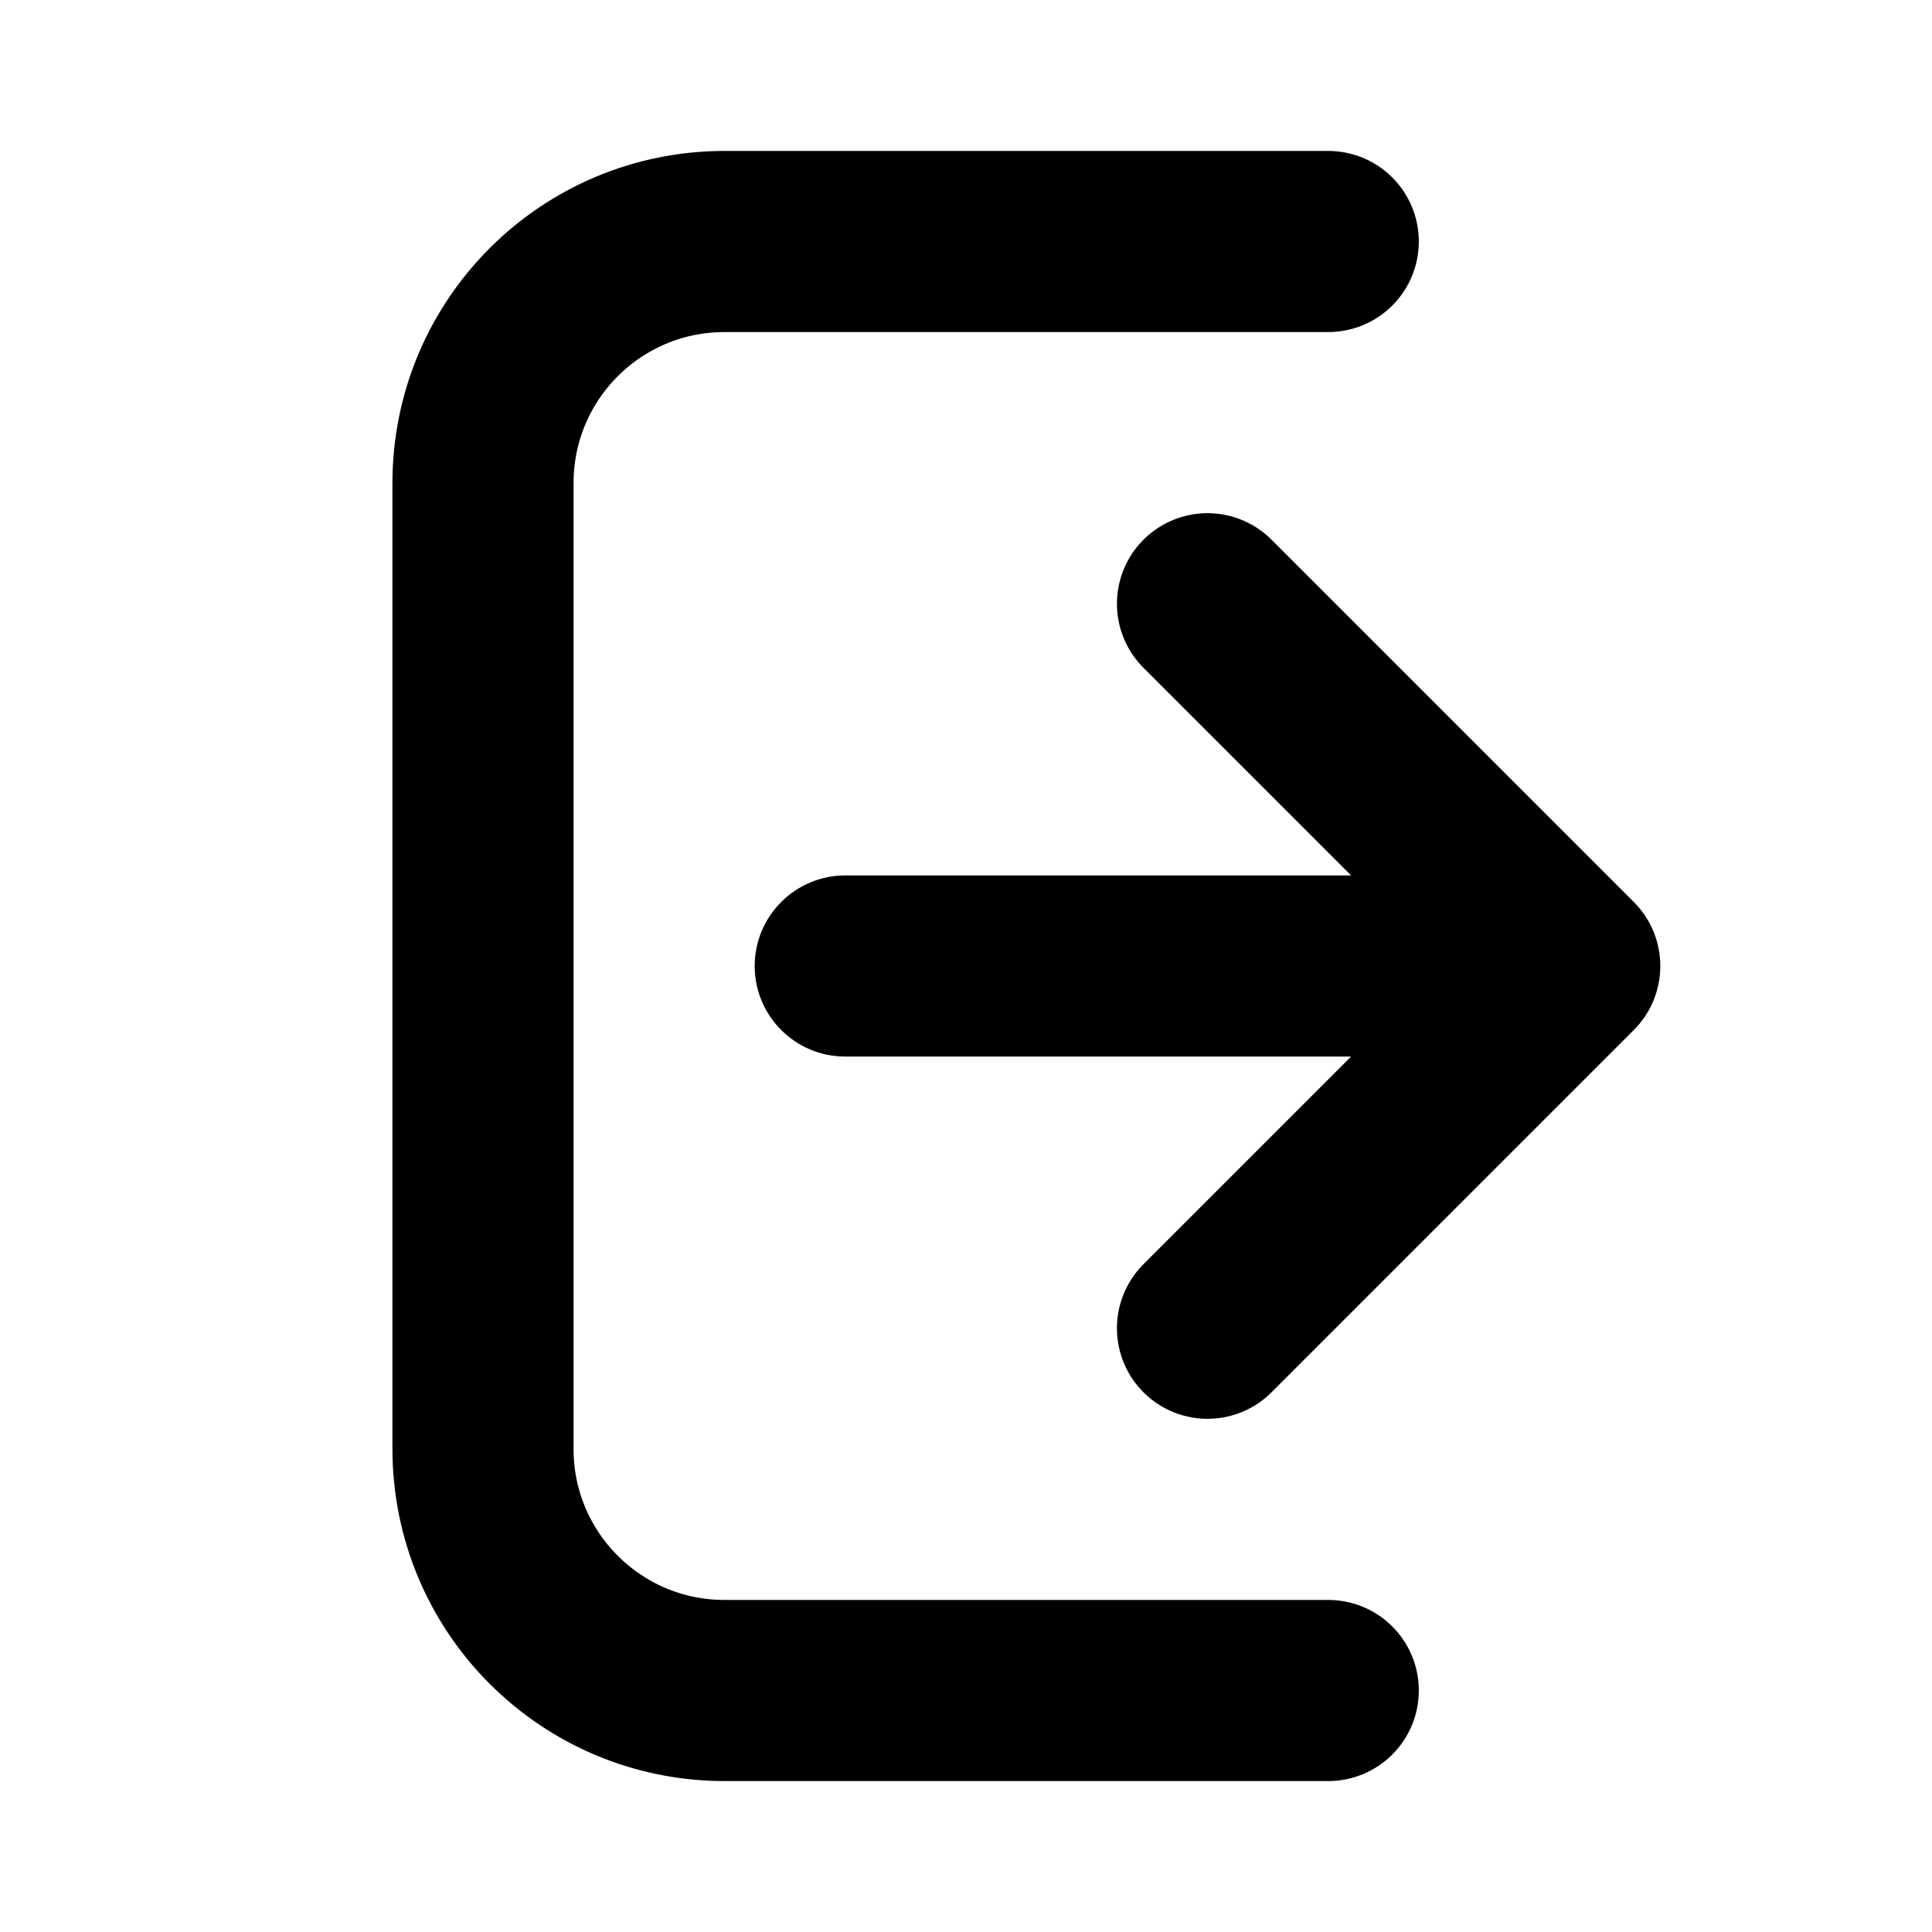 <svg viewBox="0 0 16 16" fill="none" xmlns="http://www.w3.org/2000/svg">
    <path d="M11 2H6C4.895 2 4 2.895 4 4V12C4 13.105 4.895 14 6 14H11" stroke="currentColor" stroke-width="1.5" stroke-linecap="round"/>
    <path d="M7 7.25C6.586 7.25 6.25 7.586 6.25 8C6.25 8.414 6.586 8.75 7 8.75L7 7.25ZM7 8.75L12 8.75L12 7.25L7 7.25L7 8.75Z" fill="currentColor"/>
    <path d="M10 11L13 8L10 5" stroke="currentColor" stroke-width="1.5" stroke-linecap="round" stroke-linejoin="round"/>
</svg>
